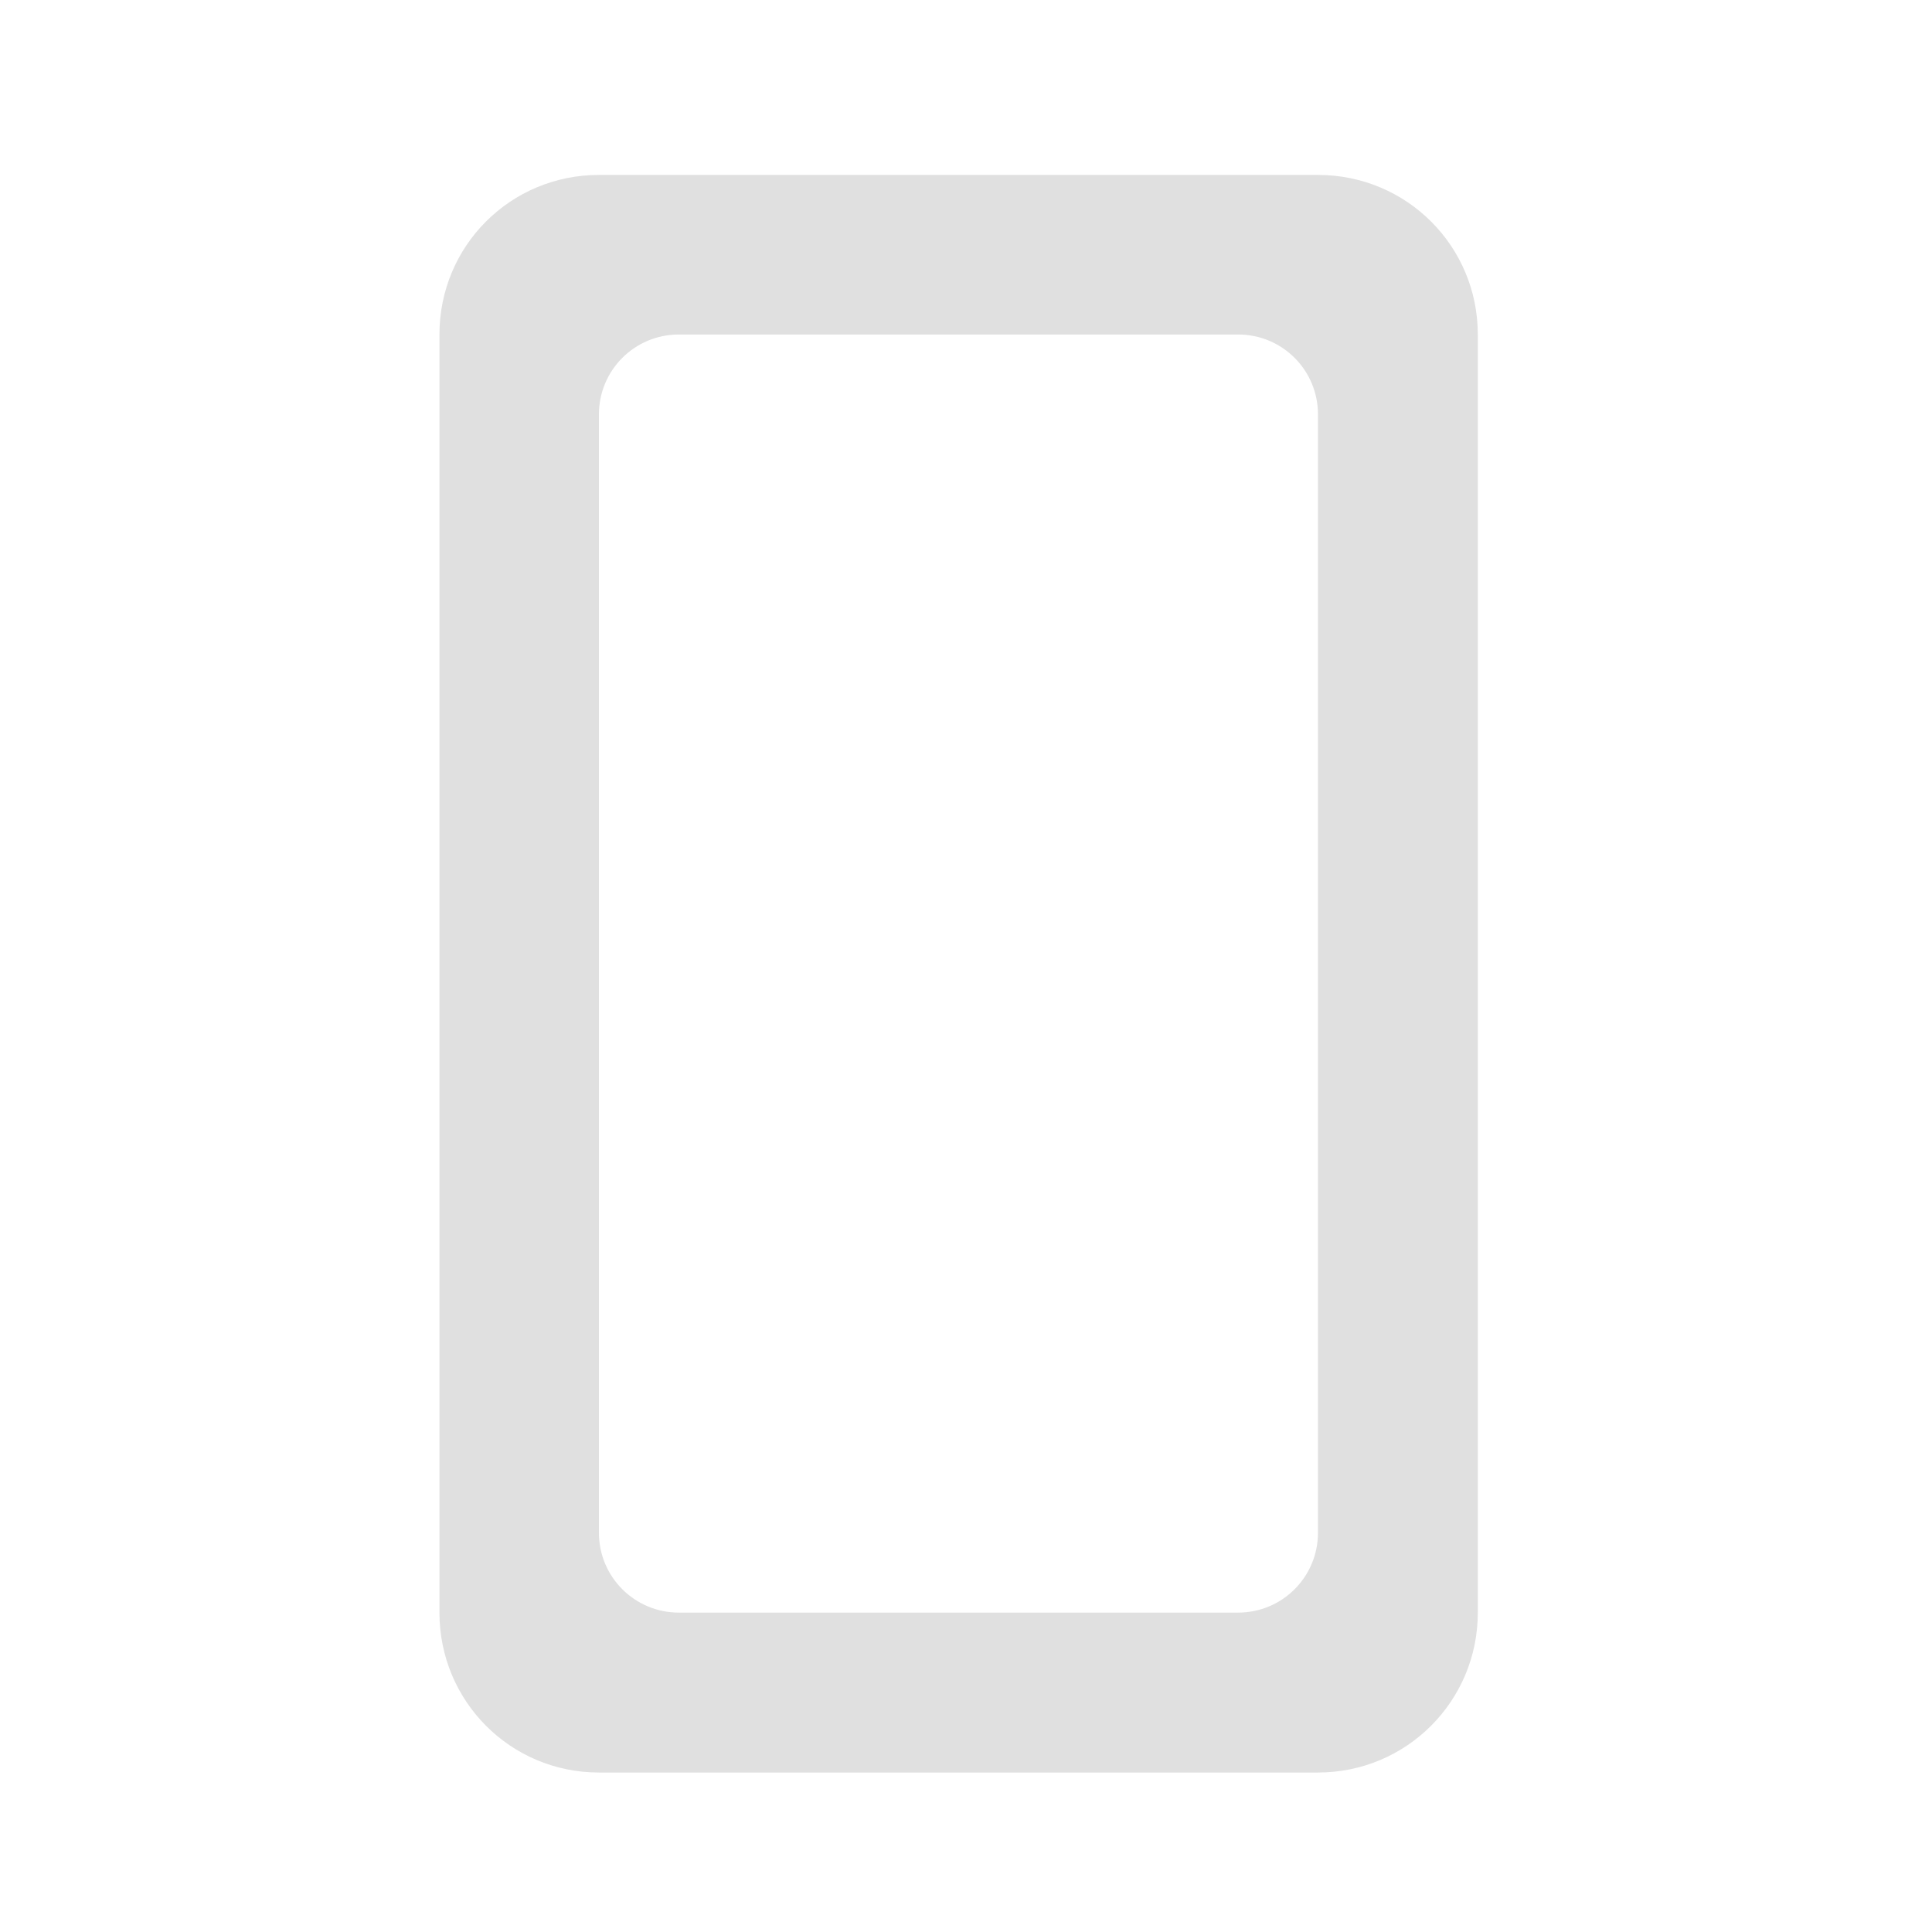 <?xml version="1.0" encoding="UTF-8"?>
<svg xmlns="http://www.w3.org/2000/svg" xmlns:xlink="http://www.w3.org/1999/xlink" width="22px" height="22px" viewBox="0 0 22 22" version="1.1">
<g id="surface1">
<path style=" stroke:none;fill-rule:nonzero;fill:rgb(87.843%,87.843%,87.843%);fill-opacity:1;" d="M 6.82 1.992 C 5.812 1.992 5.004 2.801 5.004 3.809 L 5.004 18.363 C 5.004 19.371 5.812 20.184 6.82 20.184 L 15.008 20.184 C 16.016 20.184 16.828 19.371 16.828 18.363 L 16.828 3.809 C 16.828 2.801 16.016 1.992 15.008 1.992 Z M 7.73 3.809 L 14.098 3.809 C 14.602 3.809 15.008 4.215 15.008 4.719 L 15.008 17.453 C 15.008 17.957 14.602 18.363 14.098 18.363 L 7.73 18.363 C 7.227 18.363 6.82 17.957 6.82 17.453 L 6.82 4.719 C 6.82 4.215 7.227 3.809 7.73 3.809 Z M 7.73 3.809 "/>
</g>
</svg>
